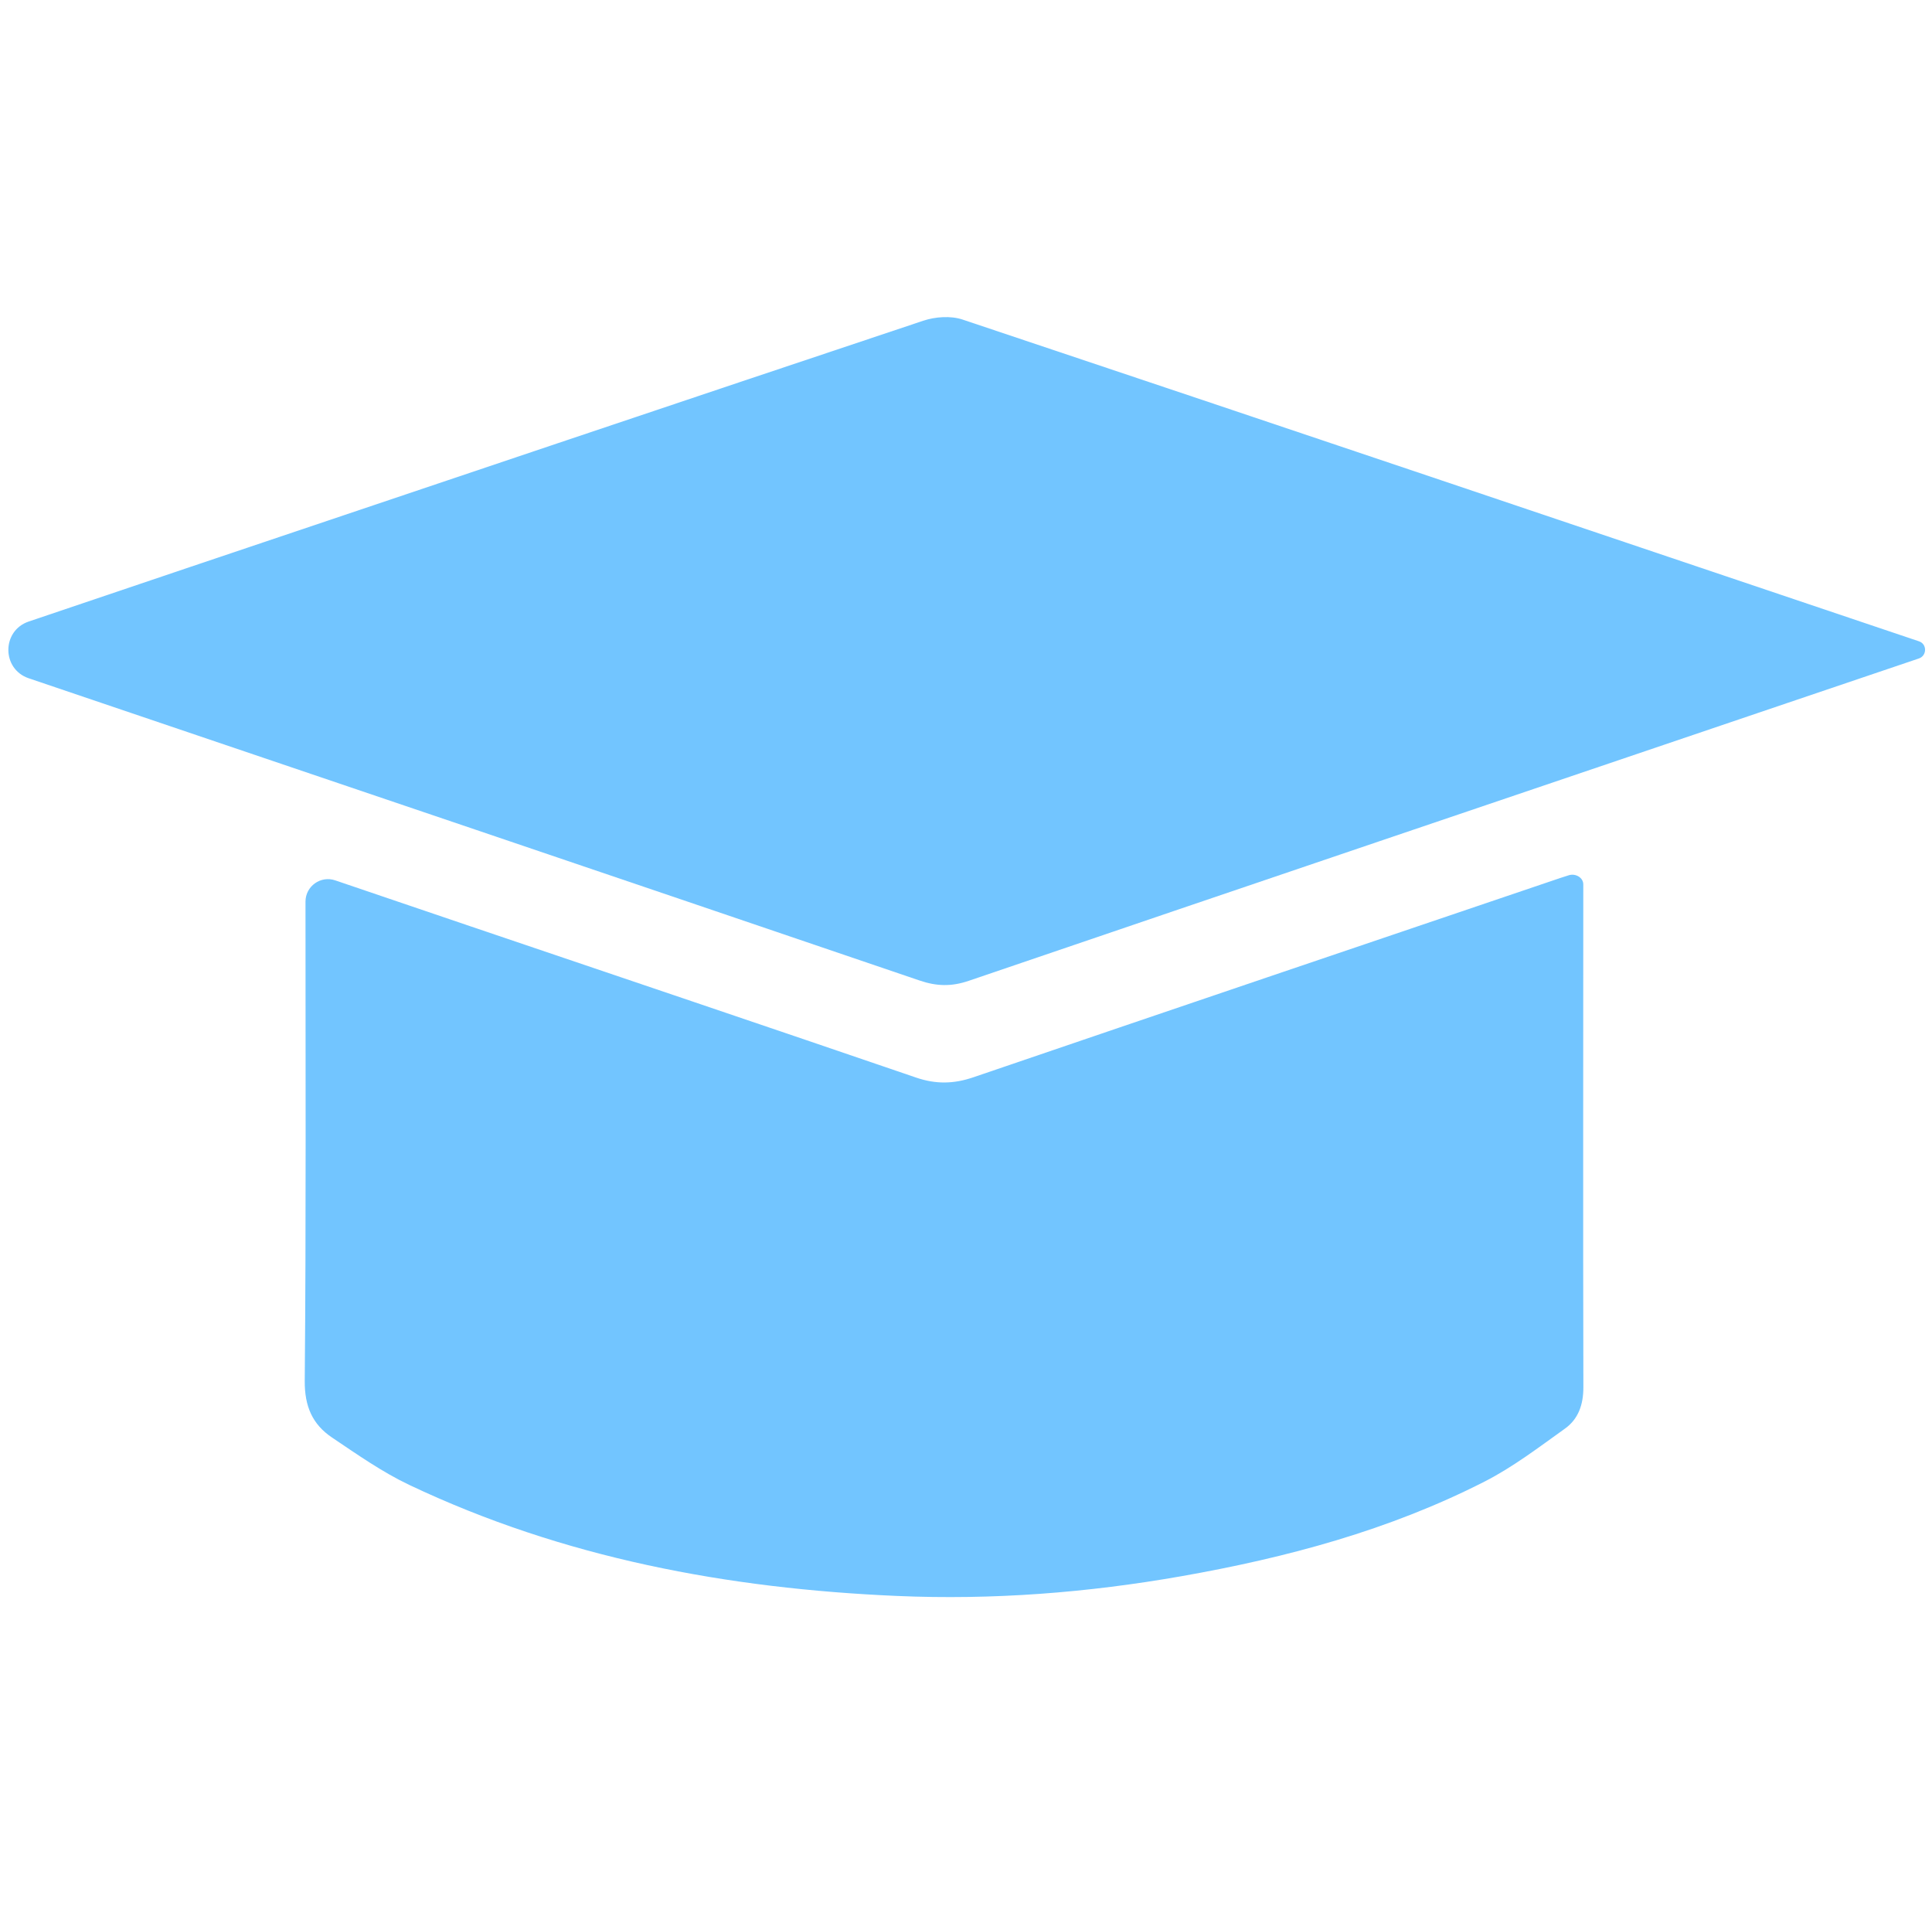 <svg width="203" height="201" viewBox="0 0 203 201" fill="none" xmlns="http://www.w3.org/2000/svg">
<path d="M32.099 94.72C32.099 93.103 33.688 91.965 35.218 92.485C40.125 94.153 44.804 95.745 49.487 97.331C65.081 102.614 80.683 107.877 96.26 113.206C98.332 113.915 100.218 113.878 102.277 113.173C122.815 106.161 143.374 99.208 163.928 92.242C164.23 92.139 164.534 92.042 164.849 91.946C165.543 91.733 166.36 92.187 166.36 92.913C166.36 110.525 166.327 128.133 166.369 145.745C166.369 147.564 165.842 149.077 164.433 150.084C161.694 152.04 158.984 154.116 156.005 155.637C145.968 160.759 135.189 163.643 124.145 165.587C114.262 167.327 104.287 168.098 94.263 167.663C76.477 166.892 59.2 163.684 42.993 155.993C40.151 154.642 37.527 152.794 34.9 151.029C32.836 149.645 31.999 147.755 32.02 145.065C32.169 128.286 32.095 111.503 32.099 94.72Z" fill="#72C5FF"/>
<path d="M3.015 71.255C0.166 70.29 0.167 66.259 3.016 65.295C8.746 63.357 14.371 61.453 19.998 59.558C45.662 50.917 71.322 42.269 97.006 33.695C98.27 33.272 99.903 33.156 101.138 33.571C134.659 44.784 168.147 56.085 201.643 67.377C202.495 67.666 202.474 68.887 201.622 69.175C196.888 70.777 192.396 72.296 187.905 73.817C159.195 83.547 130.478 93.261 101.784 103.041C99.974 103.658 98.419 103.621 96.613 103.004C65.532 92.425 34.434 81.898 3.015 71.255Z" fill="#72C5FF"/>
</svg>
